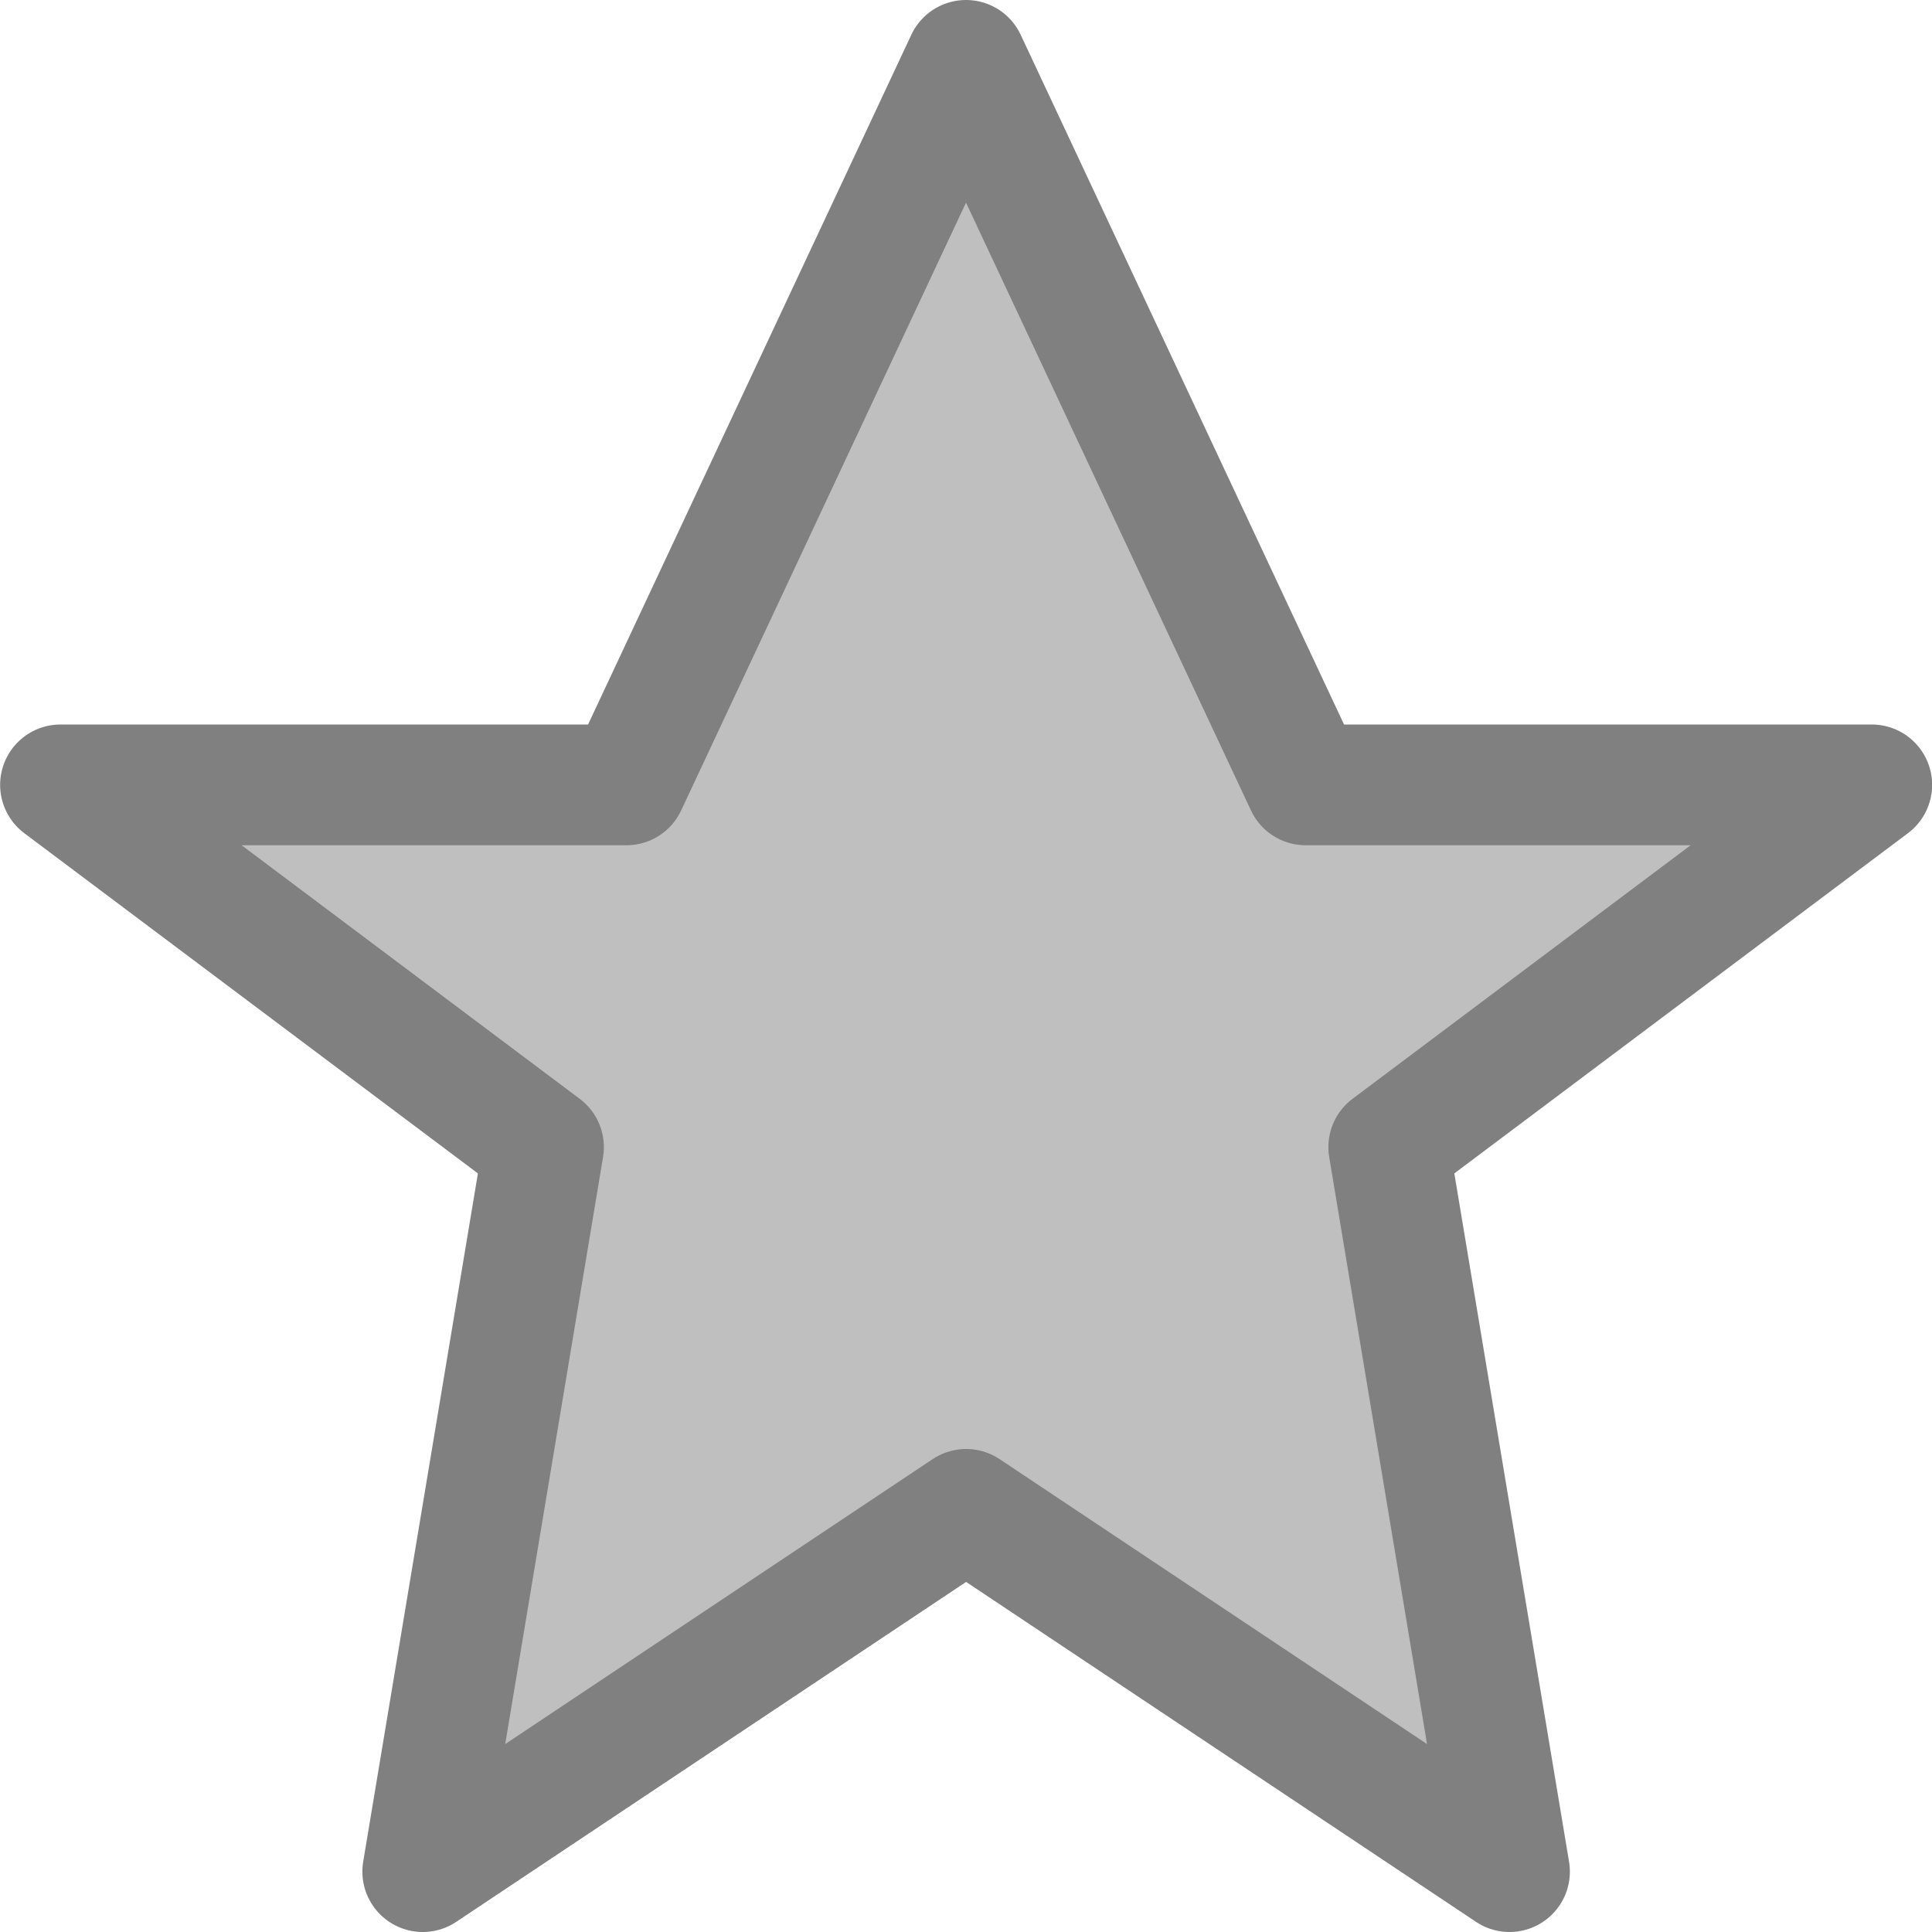 <svg viewBox="0 0 16 16" xmlns="http://www.w3.org/2000/svg">




     /&gt;
 <path d="m8.0.5-2.812 6h-4.687l4 3-1 6 4.5-3 4.5 3-1-6 4-3h-4.688z" fill="#808080" opacity=".5"/><path d="m8.0.5-2.812 6h-4.687l4 3-1 6 4.5-3 4.5 3-1-6 4-3h-4.688z" fill="none" stroke="#808080" stroke-linejoin="round"/></svg>